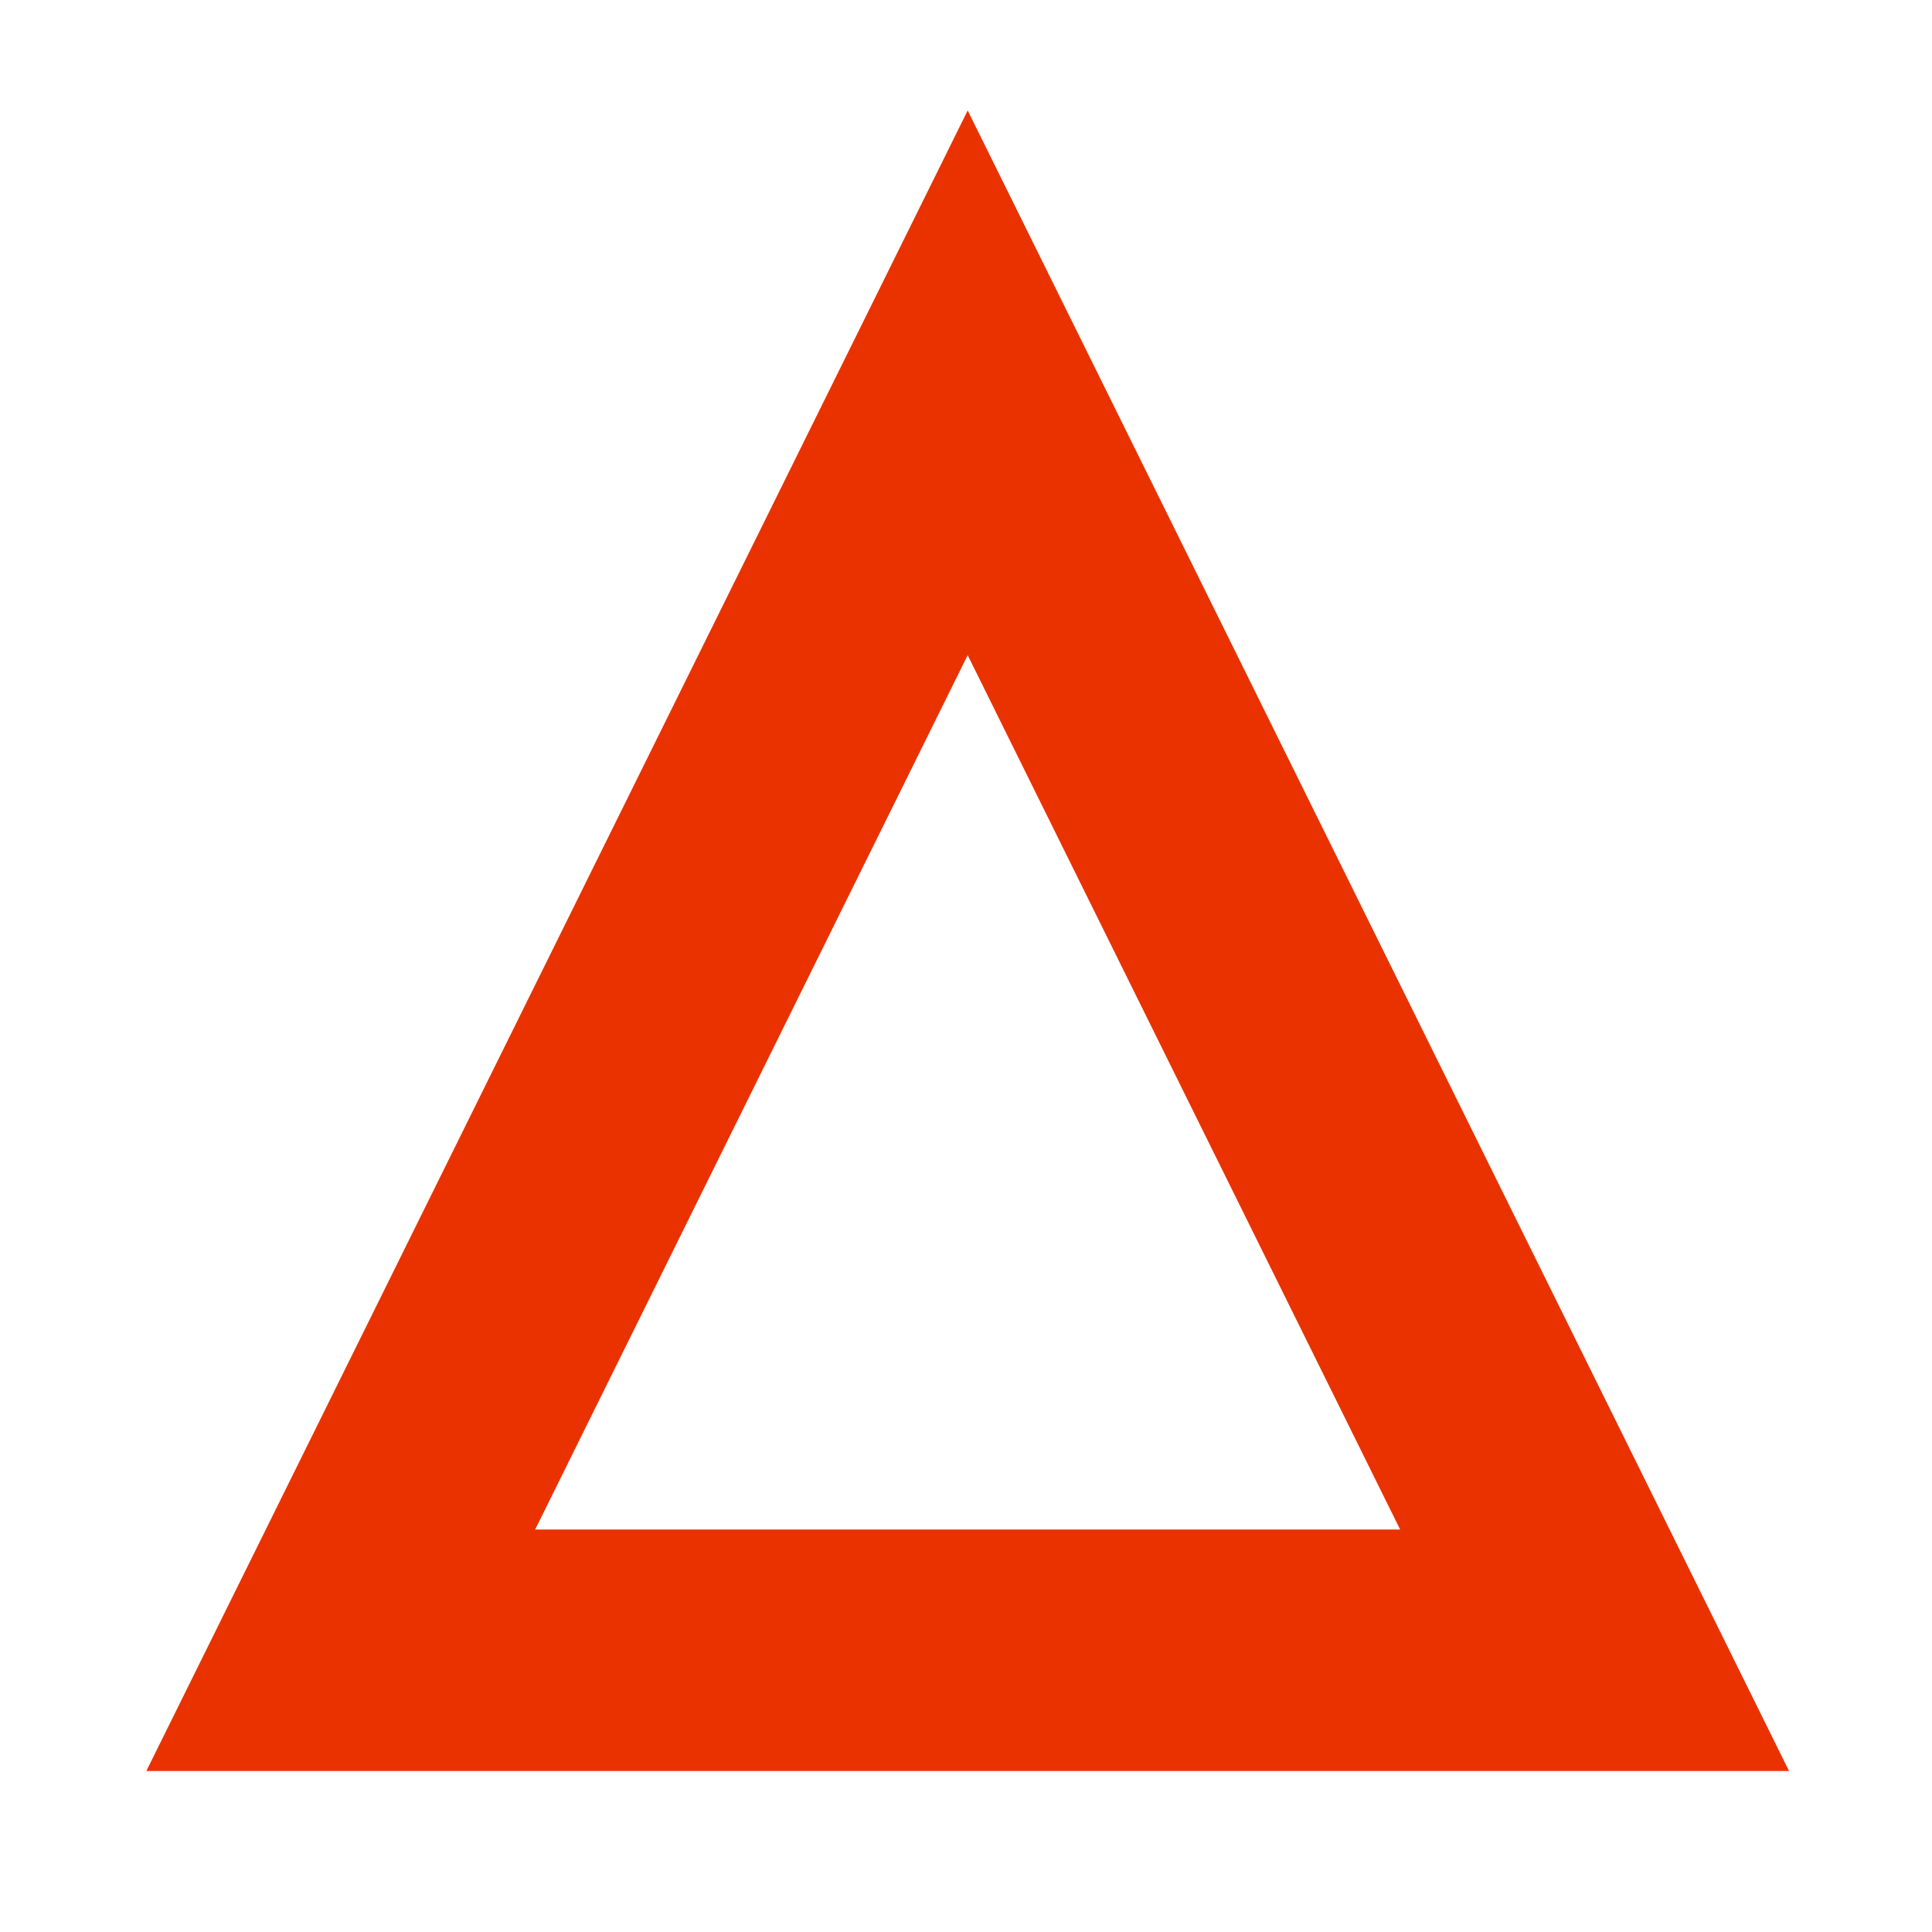<?xml version="1.0" encoding="utf-8"?>
<svg enable-background="new 0 0 24 24" fill="#EA3200" height="24" stroke="#EA3200" viewBox="0 0 24 24" width="24" xmlns="http://www.w3.org/2000/svg">
 <path d="m12.021 7.011 6.177 12.489h-12.355zm0-4.511-9.398 19h18.796z" fill="#EA3200" stroke="#EA3200"/>
</svg>